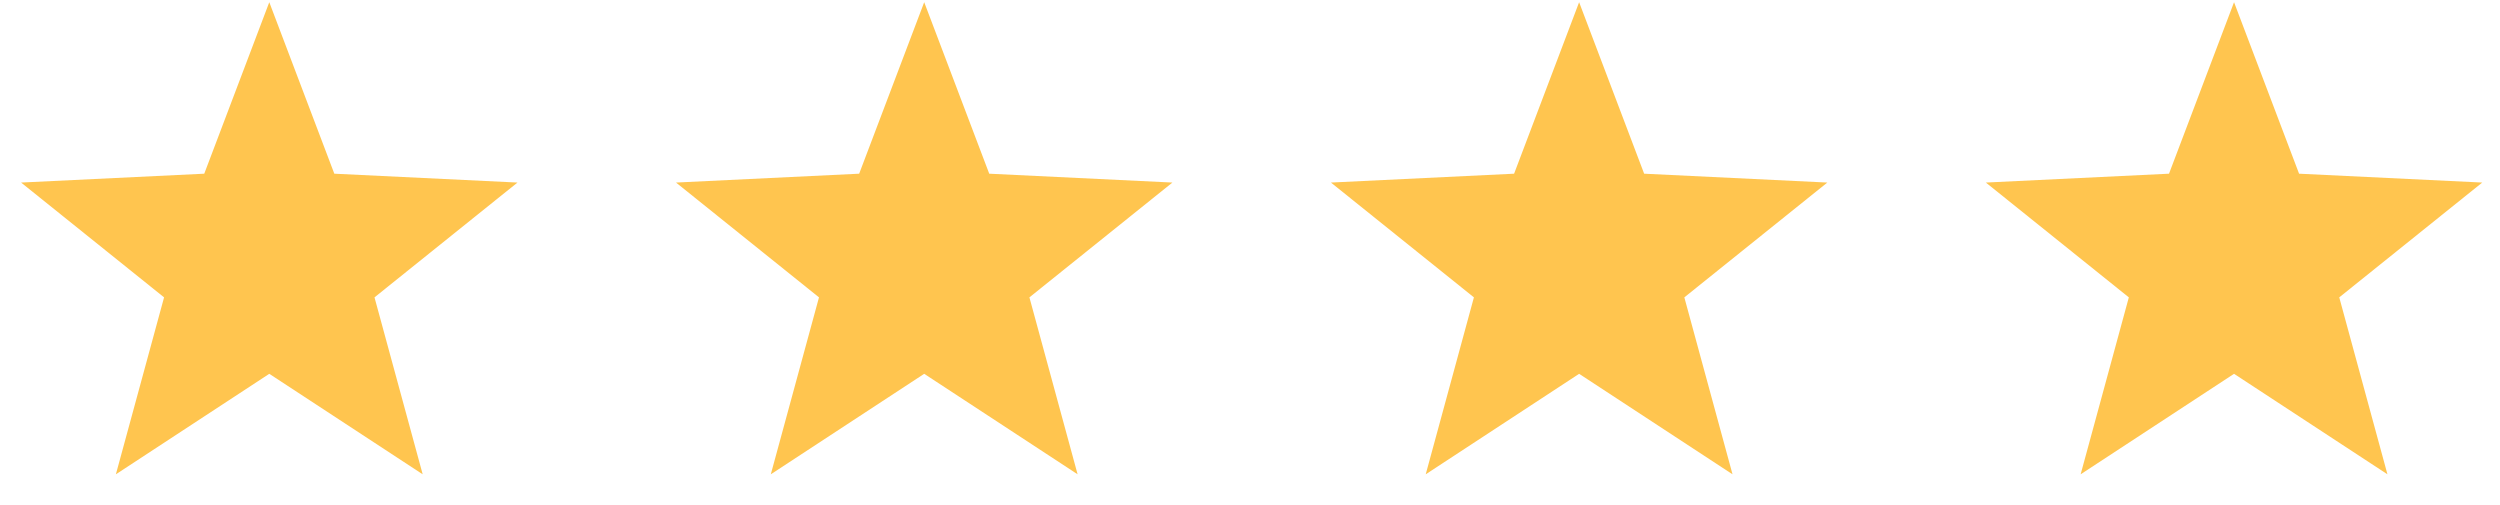 <svg width="94" height="19" viewBox="0 0 94 19" fill="none" xmlns="http://www.w3.org/2000/svg">
<g clip-path="url(#clip0_403_2)">
<path fill-rule="evenodd" clip-rule="evenodd" d="M10.125 14.055L4.357 17.834L6.169 11.181L0.793 6.864L7.68 6.531L10.125 0.083L12.57 6.531L19.457 6.864L14.081 11.181L15.893 17.834L10.125 14.055Z" fill="#FFC54F"/>
</g>
<g clip-path="url(#clip1_403_2)">
<path fill-rule="evenodd" clip-rule="evenodd" d="M34.75 14.055L28.982 17.834L30.794 11.181L25.418 6.864L32.305 6.531L34.75 0.083L37.195 6.531L44.082 6.864L38.706 11.181L40.518 17.834L34.75 14.055Z" fill="#FFC54F"/>
</g>
<g clip-path="url(#clip2_403_2)">
<path fill-rule="evenodd" clip-rule="evenodd" d="M59.375 14.055L53.607 17.834L55.419 11.181L50.043 6.864L56.93 6.531L59.375 0.083L61.82 6.531L68.707 6.864L63.331 11.181L65.143 17.834L59.375 14.055Z" fill="#FFC54F"/>
</g>
<g clip-path="url(#clip3_403_2)">
<path fill-rule="evenodd" clip-rule="evenodd" d="M84 14.055L78.232 17.834L80.044 11.181L74.668 6.864L81.555 6.531L84 0.083L86.445 6.531L93.332 6.864L87.956 11.181L89.768 17.834L84 14.055Z" fill="#FFC54F"/>
</g>
<defs>
<clipPath id="clip0_403_2">
<rect width="19.625" height="17.99" fill="white" transform="translate(0.312 0.083)"/>
</clipPath>
<clipPath id="clip1_403_2">
<rect width="19.625" height="17.99" fill="white" transform="translate(24.938 0.083)"/>
</clipPath>
<clipPath id="clip2_403_2">
<rect width="19.625" height="17.99" fill="white" transform="translate(49.562 0.083)"/>
</clipPath>
<clipPath id="clip3_403_2">
<rect width="19.625" height="17.99" fill="white" transform="translate(74.188 0.083)"/>
</clipPath>
</defs>
</svg>

